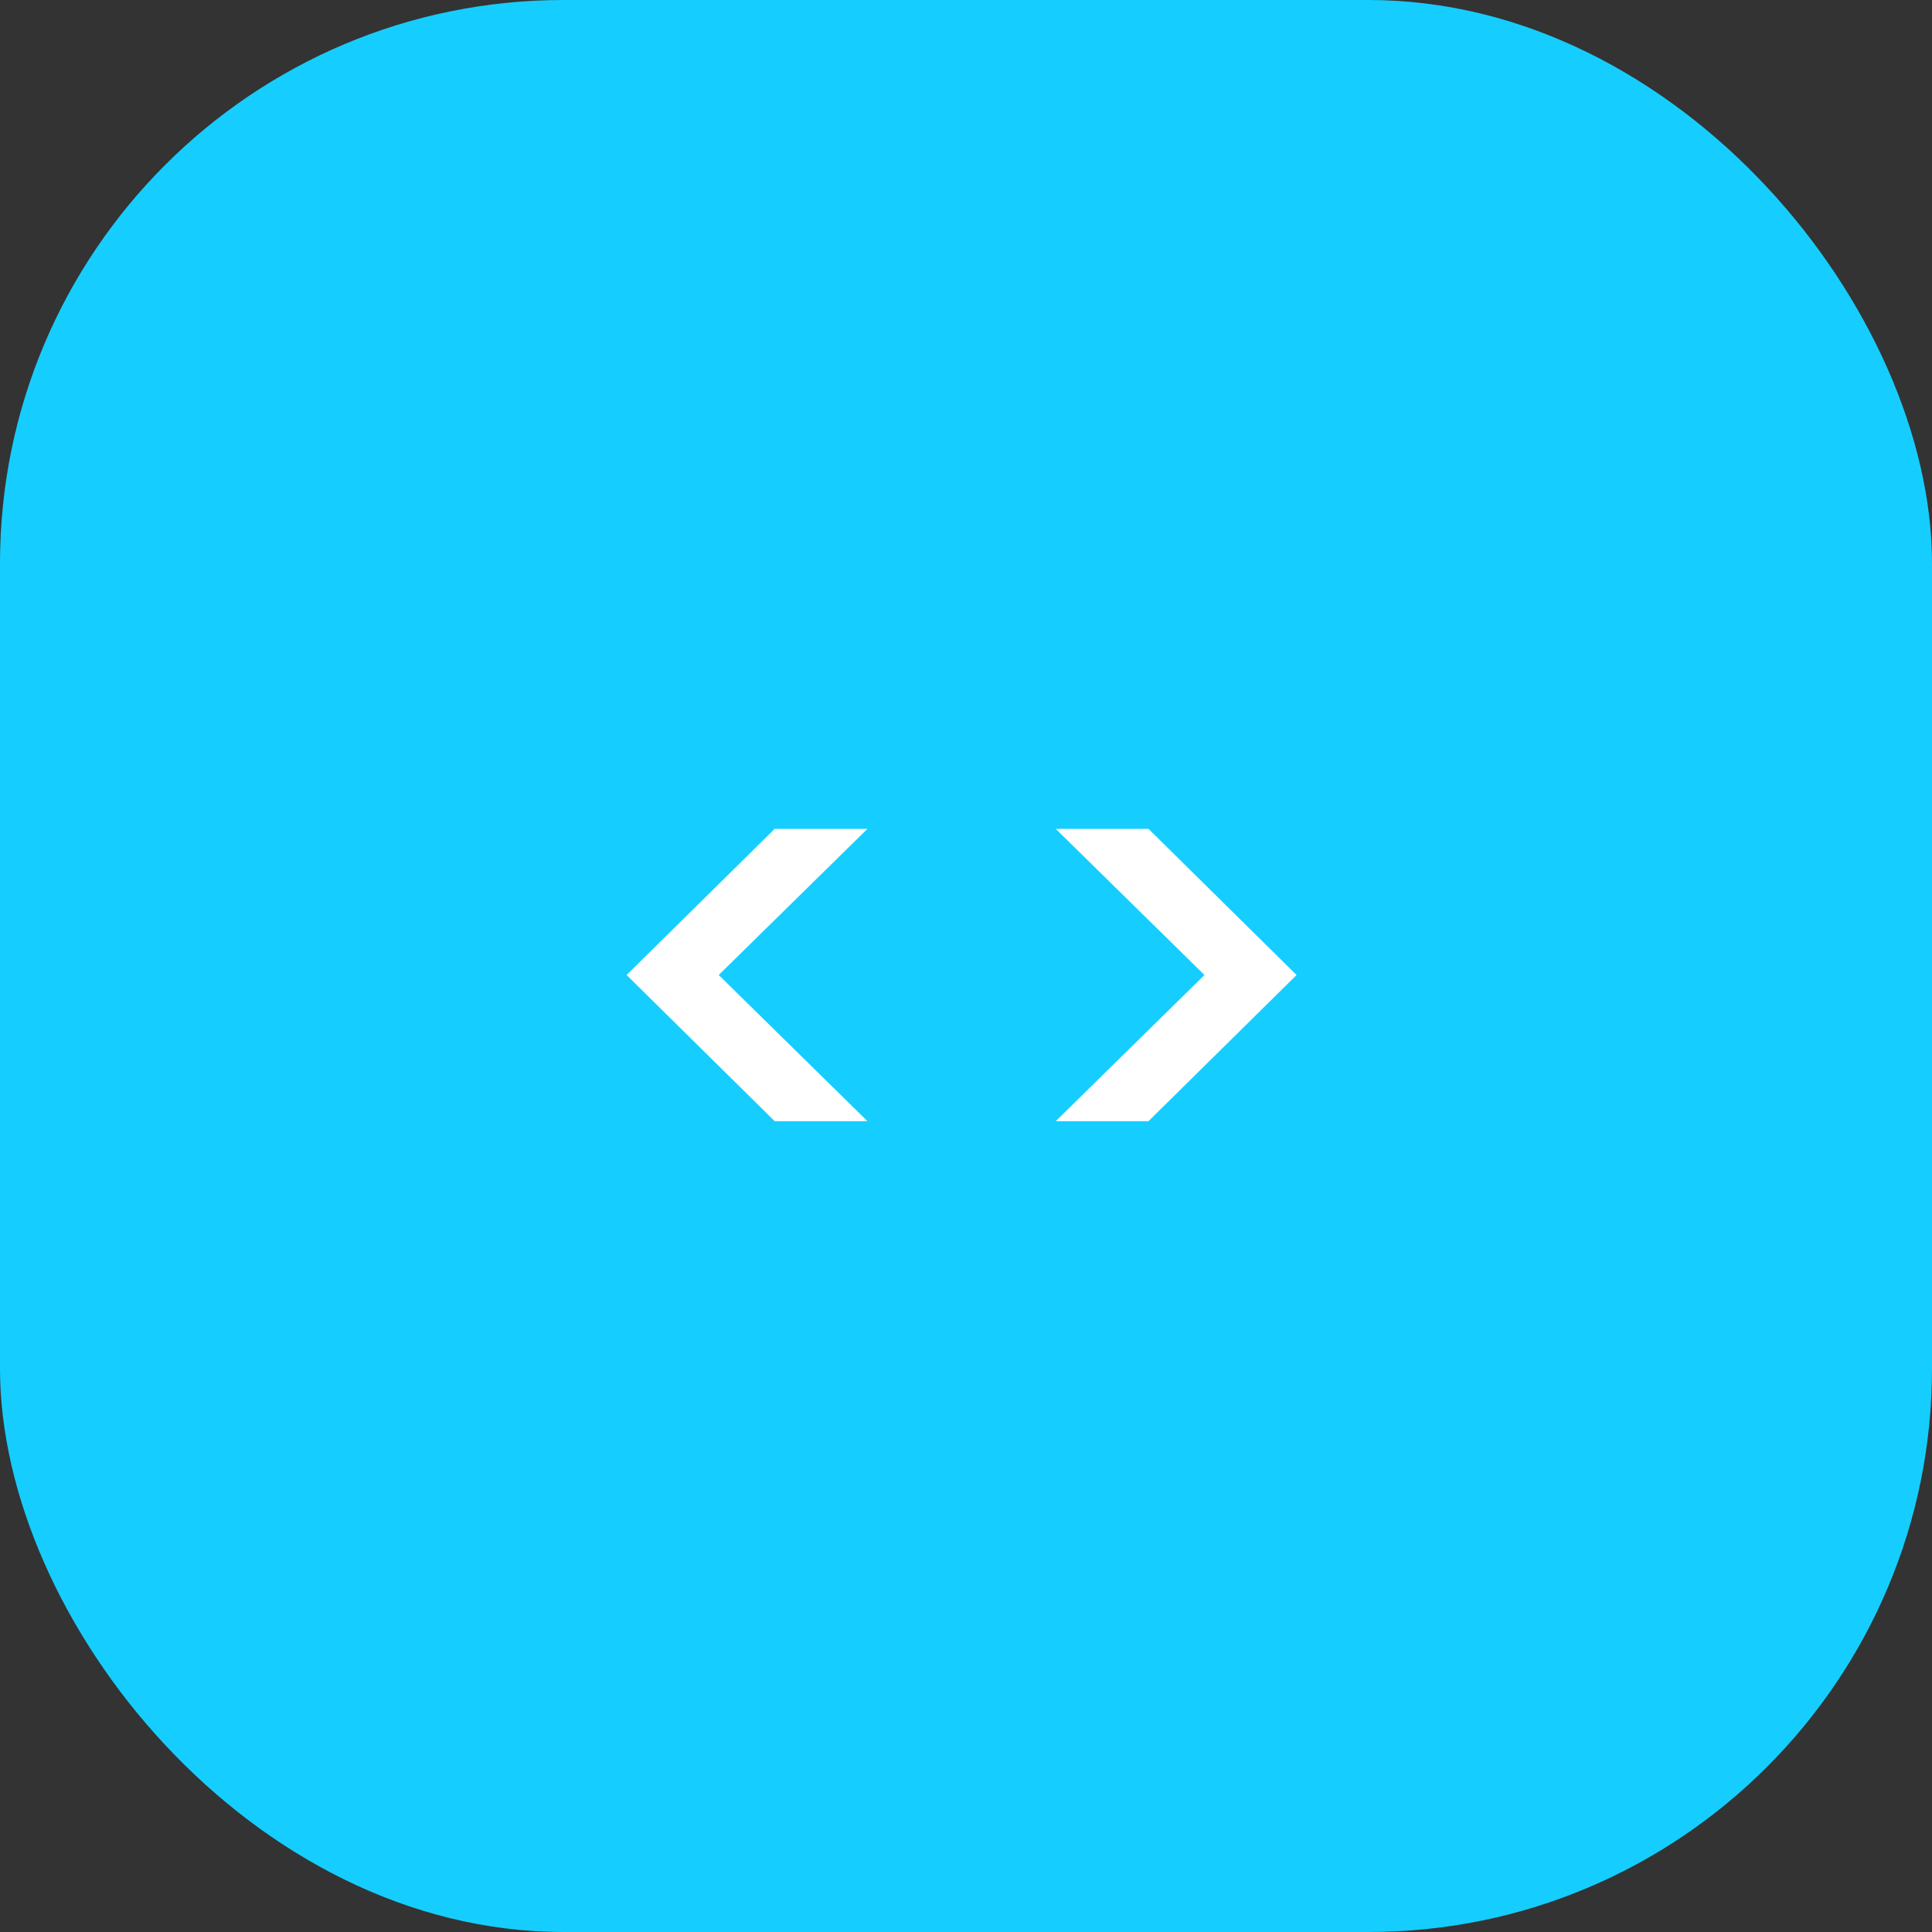 <svg width="48" height="48" viewBox="0 0 48 48" fill="none" xmlns="http://www.w3.org/2000/svg">
<rect x="0" y="0" width="48" height="48" fill="#333333" stroke="none"/>
<rect width="48" height="48" rx="14" fill="#15CEFF"/>
<path d="M19.248 27.856L15.568 24.224L19.248 20.592H21.552L17.856 24.224L21.552 27.856H19.248ZM26.229 20.592H28.533L32.213 24.224L28.533 27.856H26.229L29.925 24.224L26.229 20.592Z" fill="white"/>
</svg>
